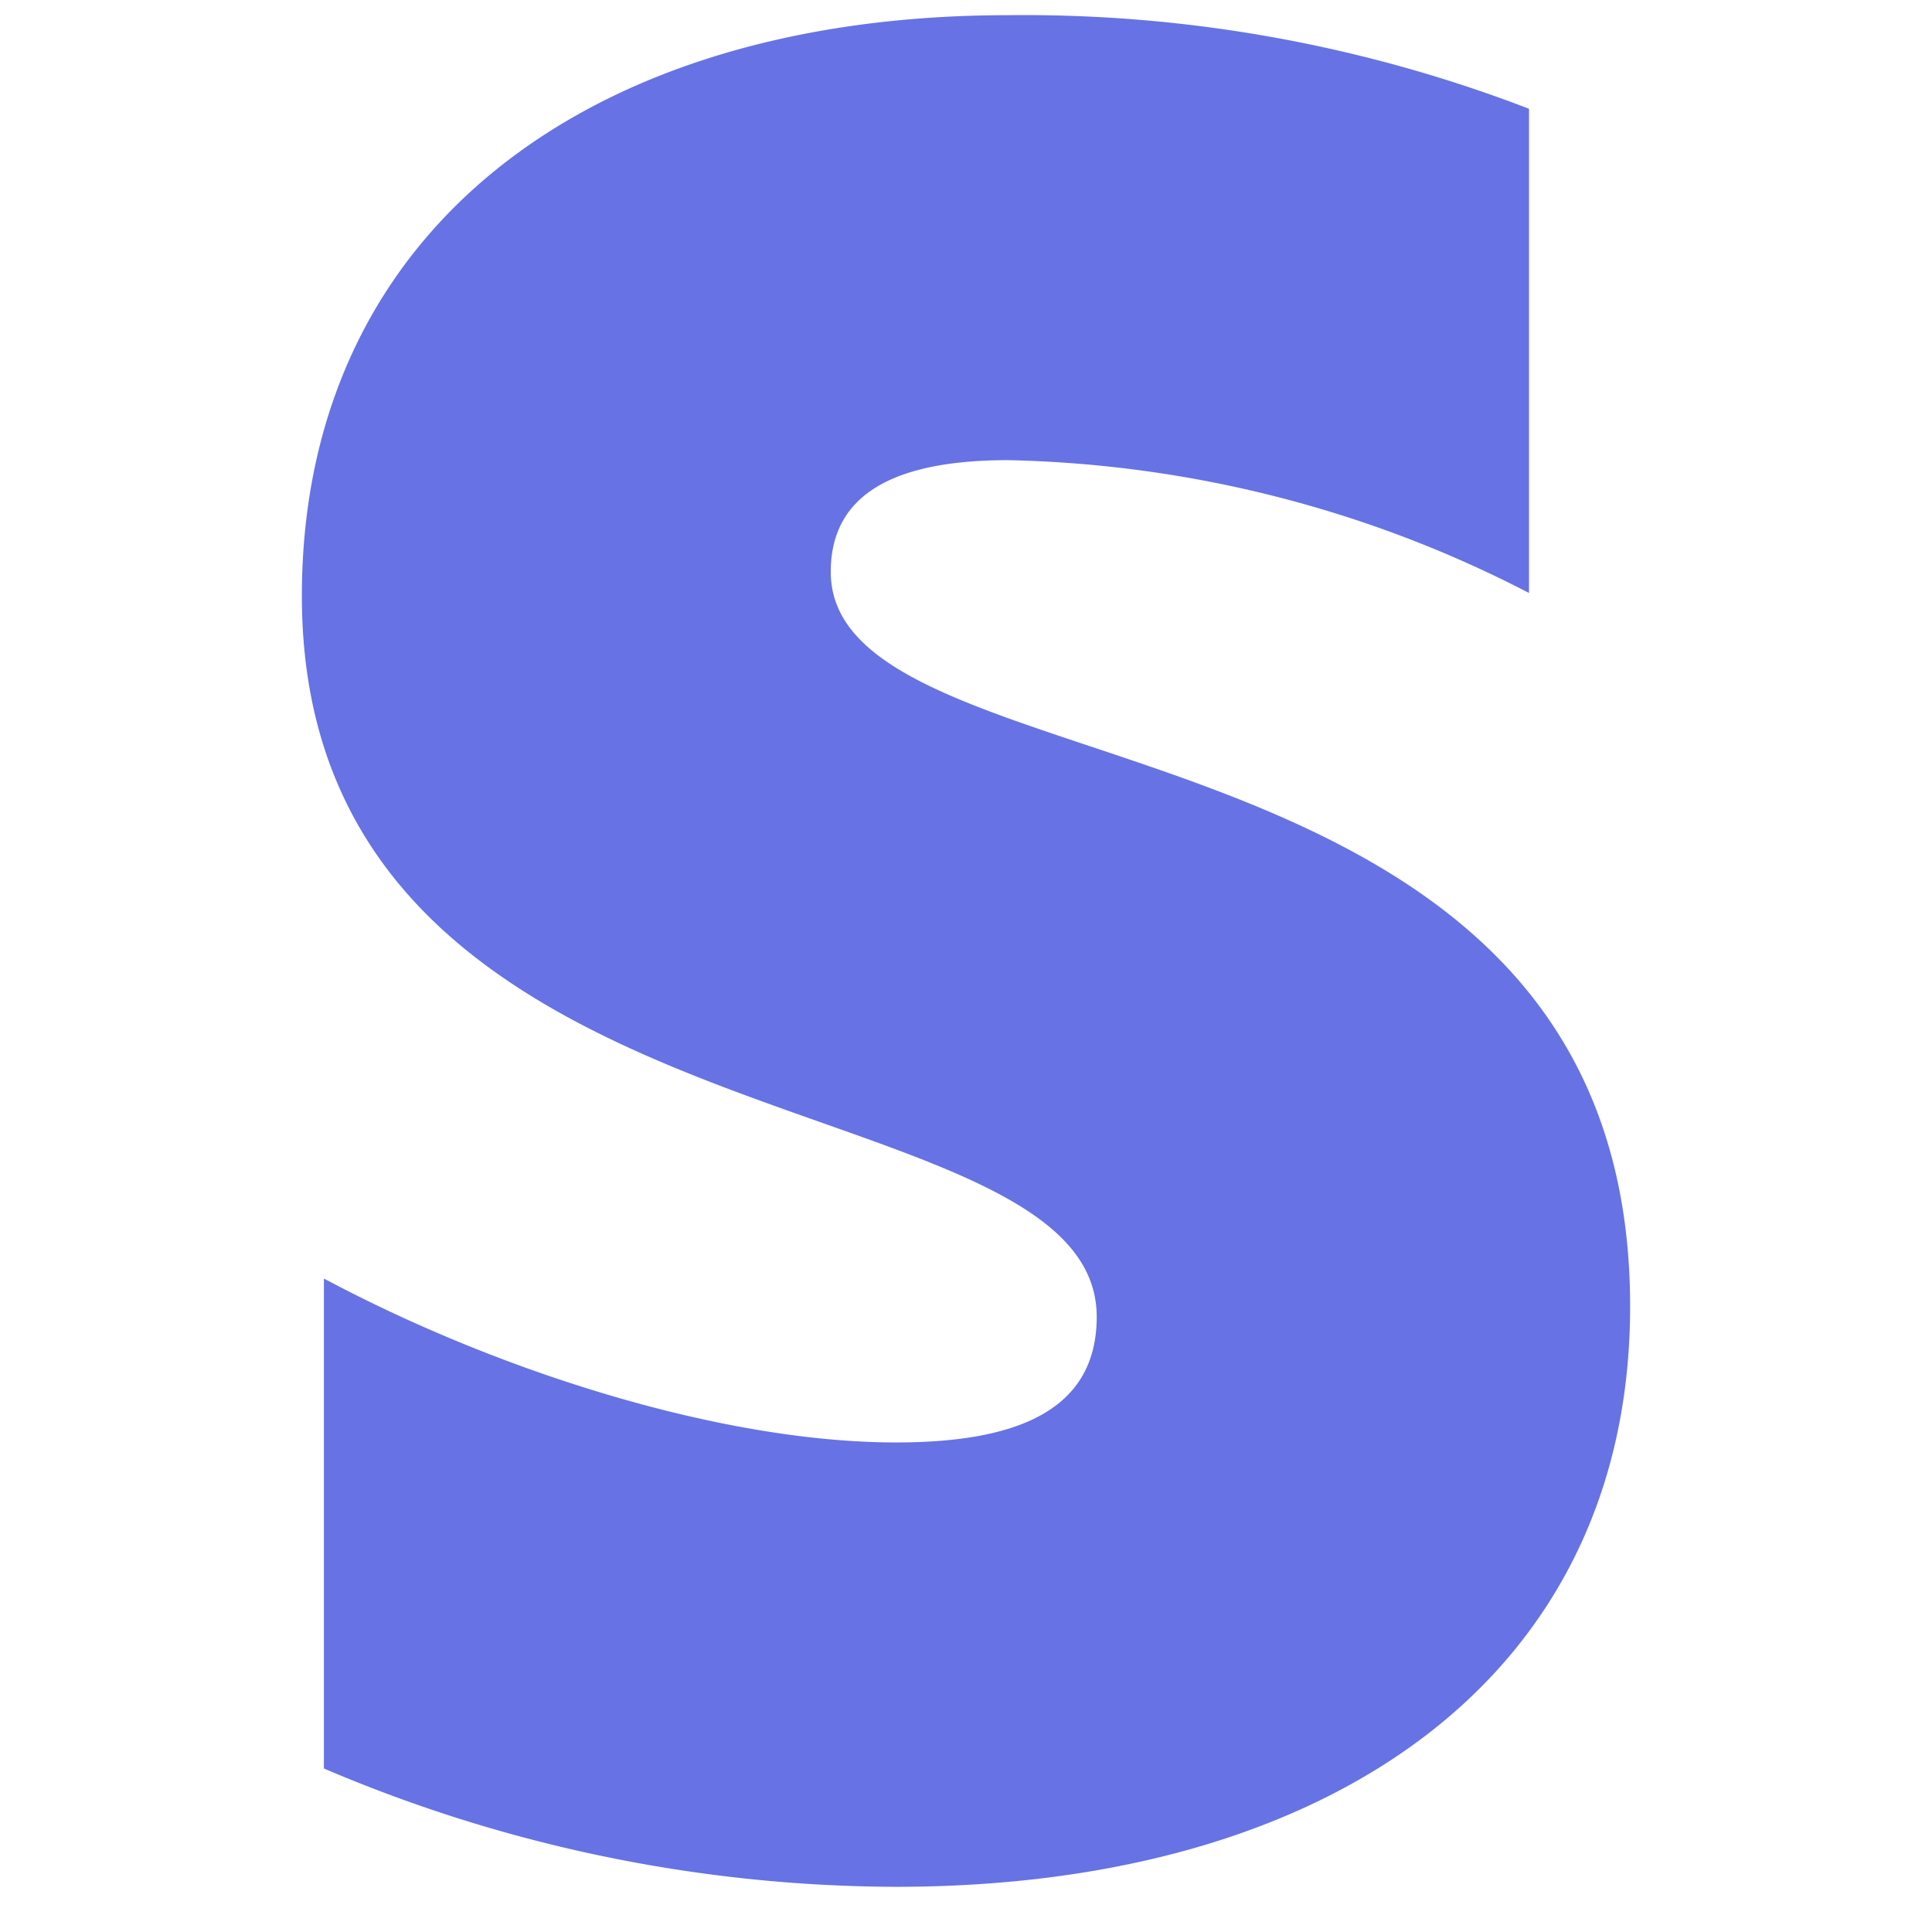 <svg xmlns="http://www.w3.org/2000/svg" xmlns:xlink="http://www.w3.org/1999/xlink" viewBox="0 0 45 64" fill="#fff" fill-rule="evenodd" stroke="#000" stroke-linecap="round" stroke-linejoin="round" width="300" height="300" font-family="Roboto" font-size="14px" text-anchor="middle"><defs><style type="text/css"></style></defs><use xlink:href="#A" x=".5" y=".5"></use><symbol id="A" overflow="visible"><path d="M17.52 18.443c0-2.66 2.25-3.7 5.88-3.7 6.02.13 11.92 1.63 17.25 4.4V3.103A46.6 46.6 0 0 0 23.4.003C9.4.003 0 7.203 0 19.243c0 18.82 26.33 15.77 26.33 23.88 0 3.17-2.77 4.16-6.65 4.16-5.74 0-13.14-2.33-18.95-5.43v16.23c5.98 2.56 12.43 3.9 18.95 3.92 14.4 0 24.32-6.98 24.32-19.23 0-20.3-26.48-16.68-26.48-24.33" stroke="none" fill="#6772e5"></path></symbol></svg>
